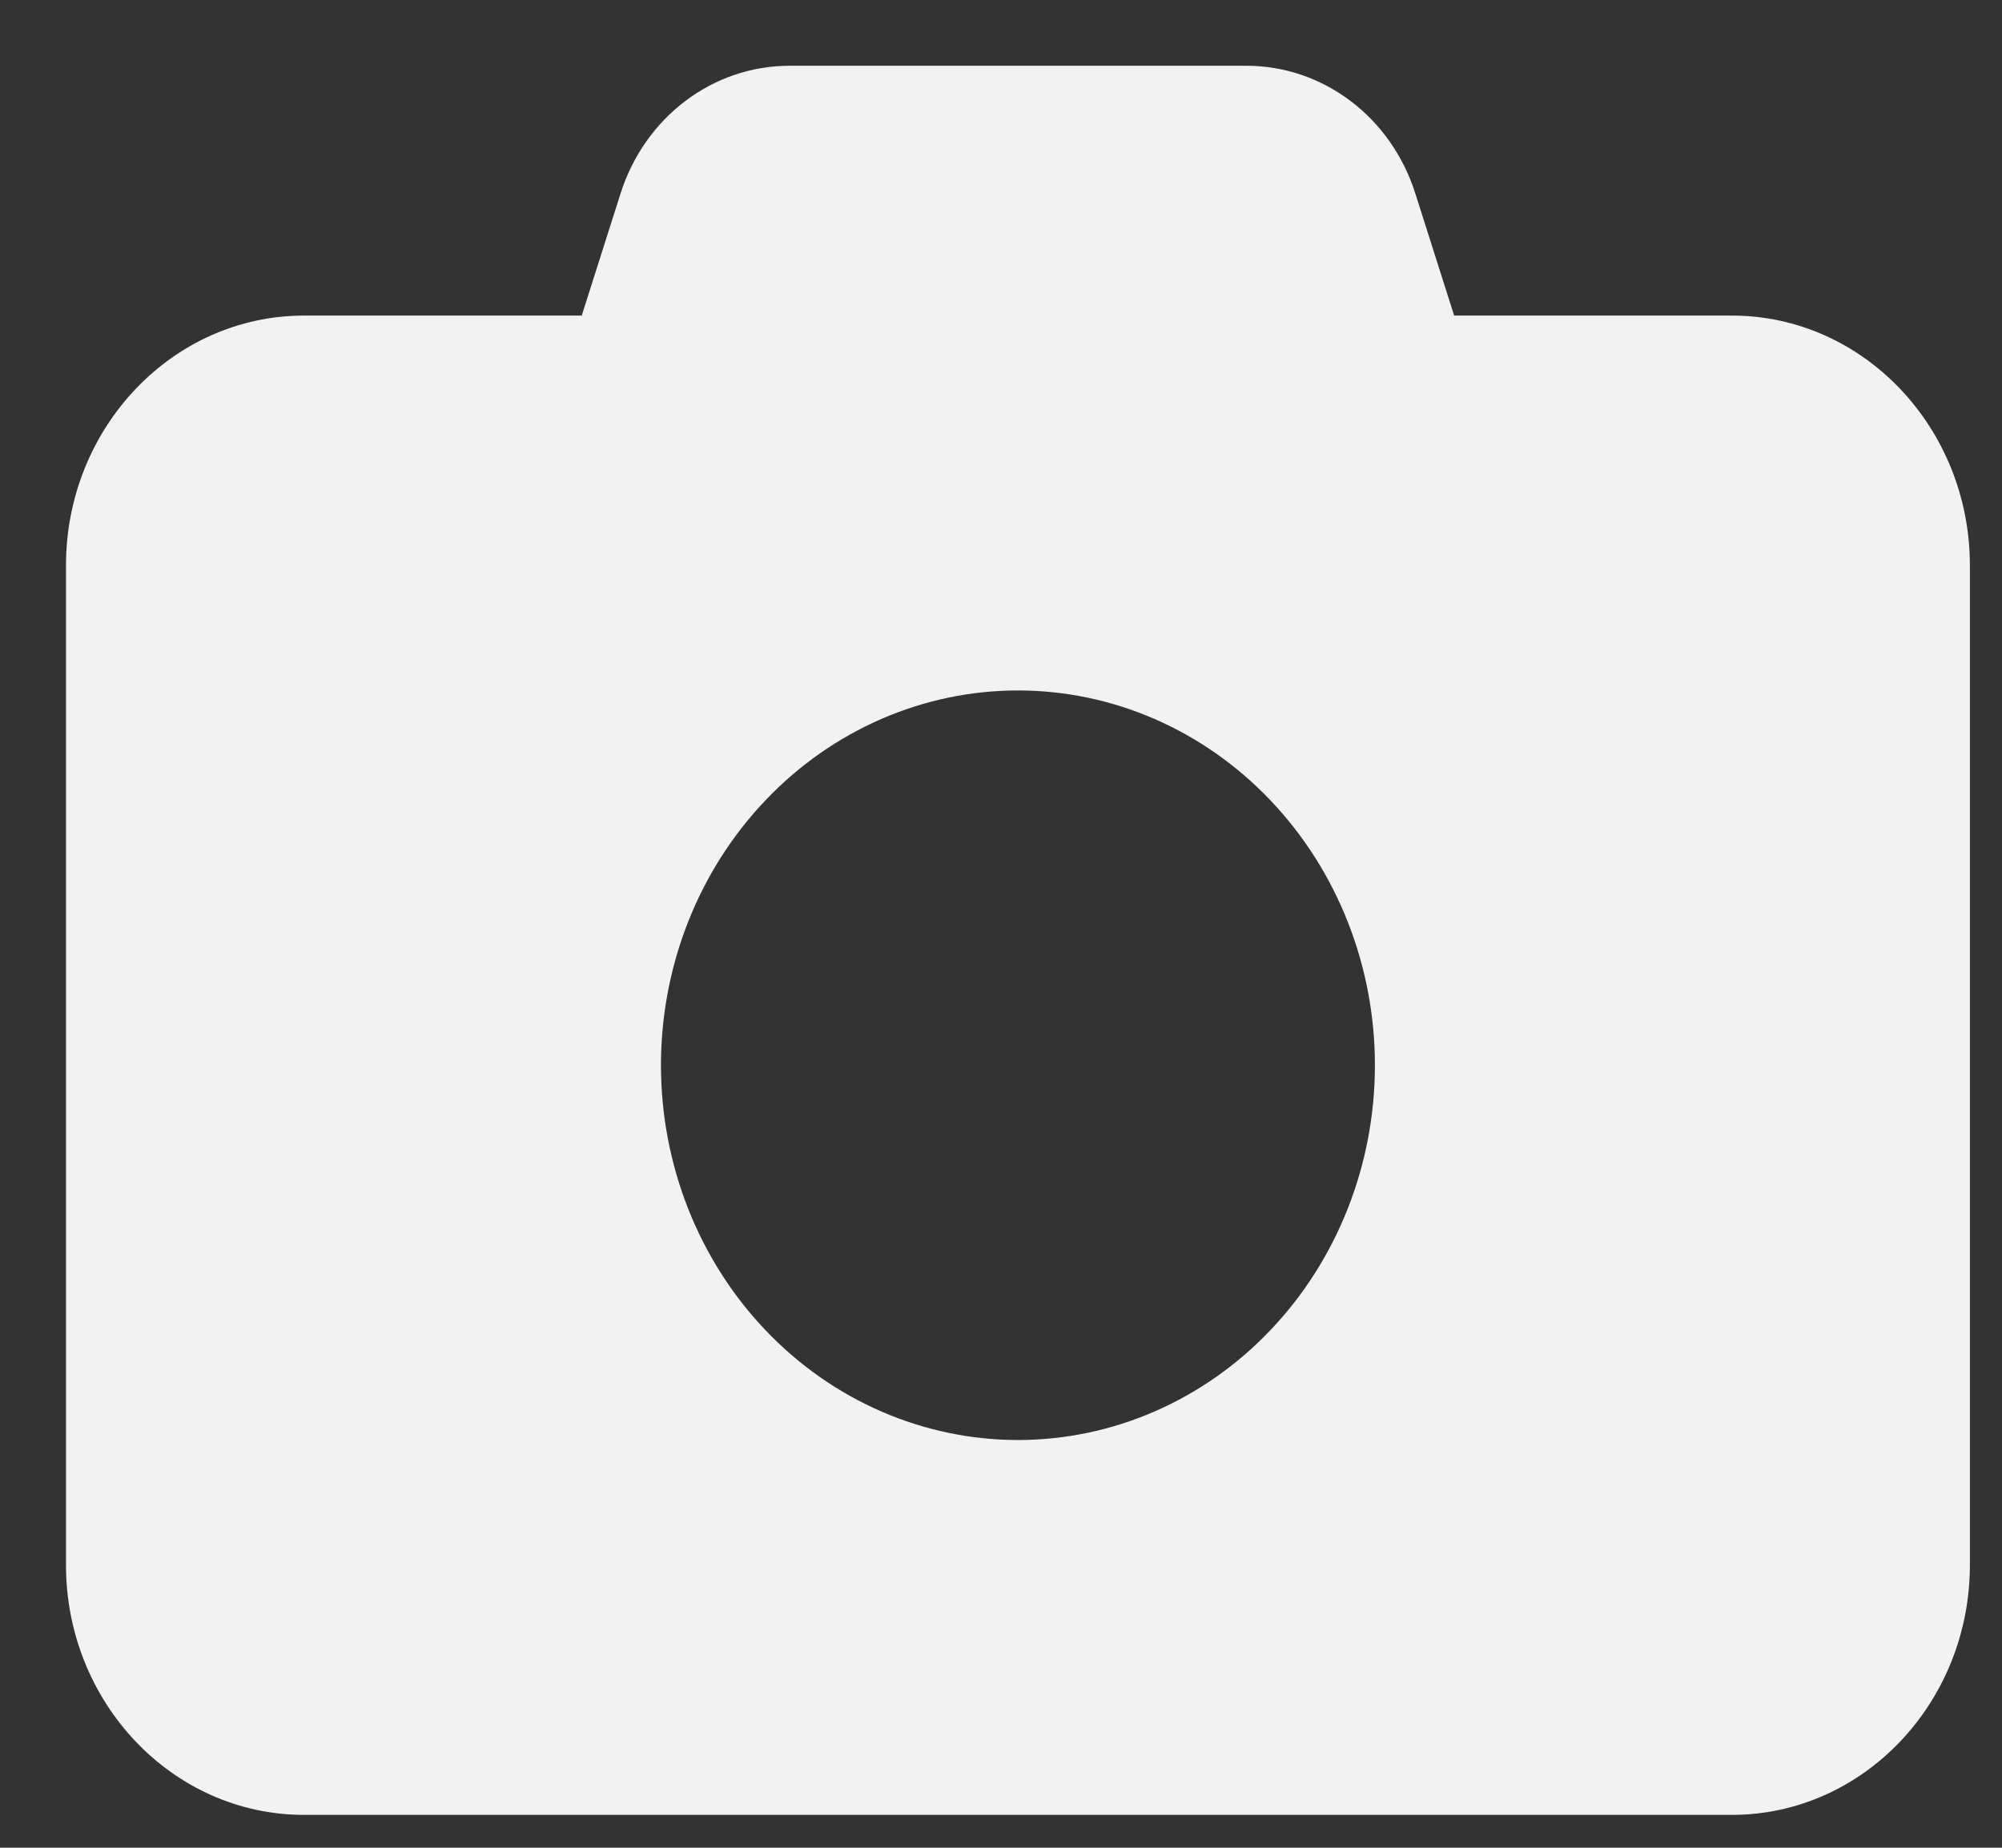 <svg width="26" height="24" viewBox="0 0 26 24" fill="none" xmlns="http://www.w3.org/2000/svg">
<rect x="0" y="0" width="26" height="24" fill="#333333" stroke="none"/>
<path d="M8.058 2.517L7.555 4.099H3.948C2.243 4.099 0.857 5.555 0.857 7.345V20.327C0.857 22.117 2.243 23.573 3.948 23.573H22.492C24.197 23.573 25.583 22.117 25.583 20.327V7.345C25.583 5.555 24.197 4.099 22.492 4.099H18.885L18.382 2.517C18.069 1.523 17.185 0.854 16.185 0.854H10.255C9.255 0.854 8.372 1.523 8.058 2.517ZM13.22 8.968C14.45 8.968 15.629 9.481 16.498 10.394C17.368 11.307 17.856 12.545 17.856 13.836C17.856 15.127 17.368 16.365 16.498 17.278C15.629 18.191 14.45 18.704 13.22 18.704C11.991 18.704 10.811 18.191 9.942 17.278C9.072 16.365 8.584 15.127 8.584 13.836C8.584 12.545 9.072 11.307 9.942 10.394C10.811 9.481 11.991 8.968 13.22 8.968Z" fill="#F2F2F2"/>
</svg>
